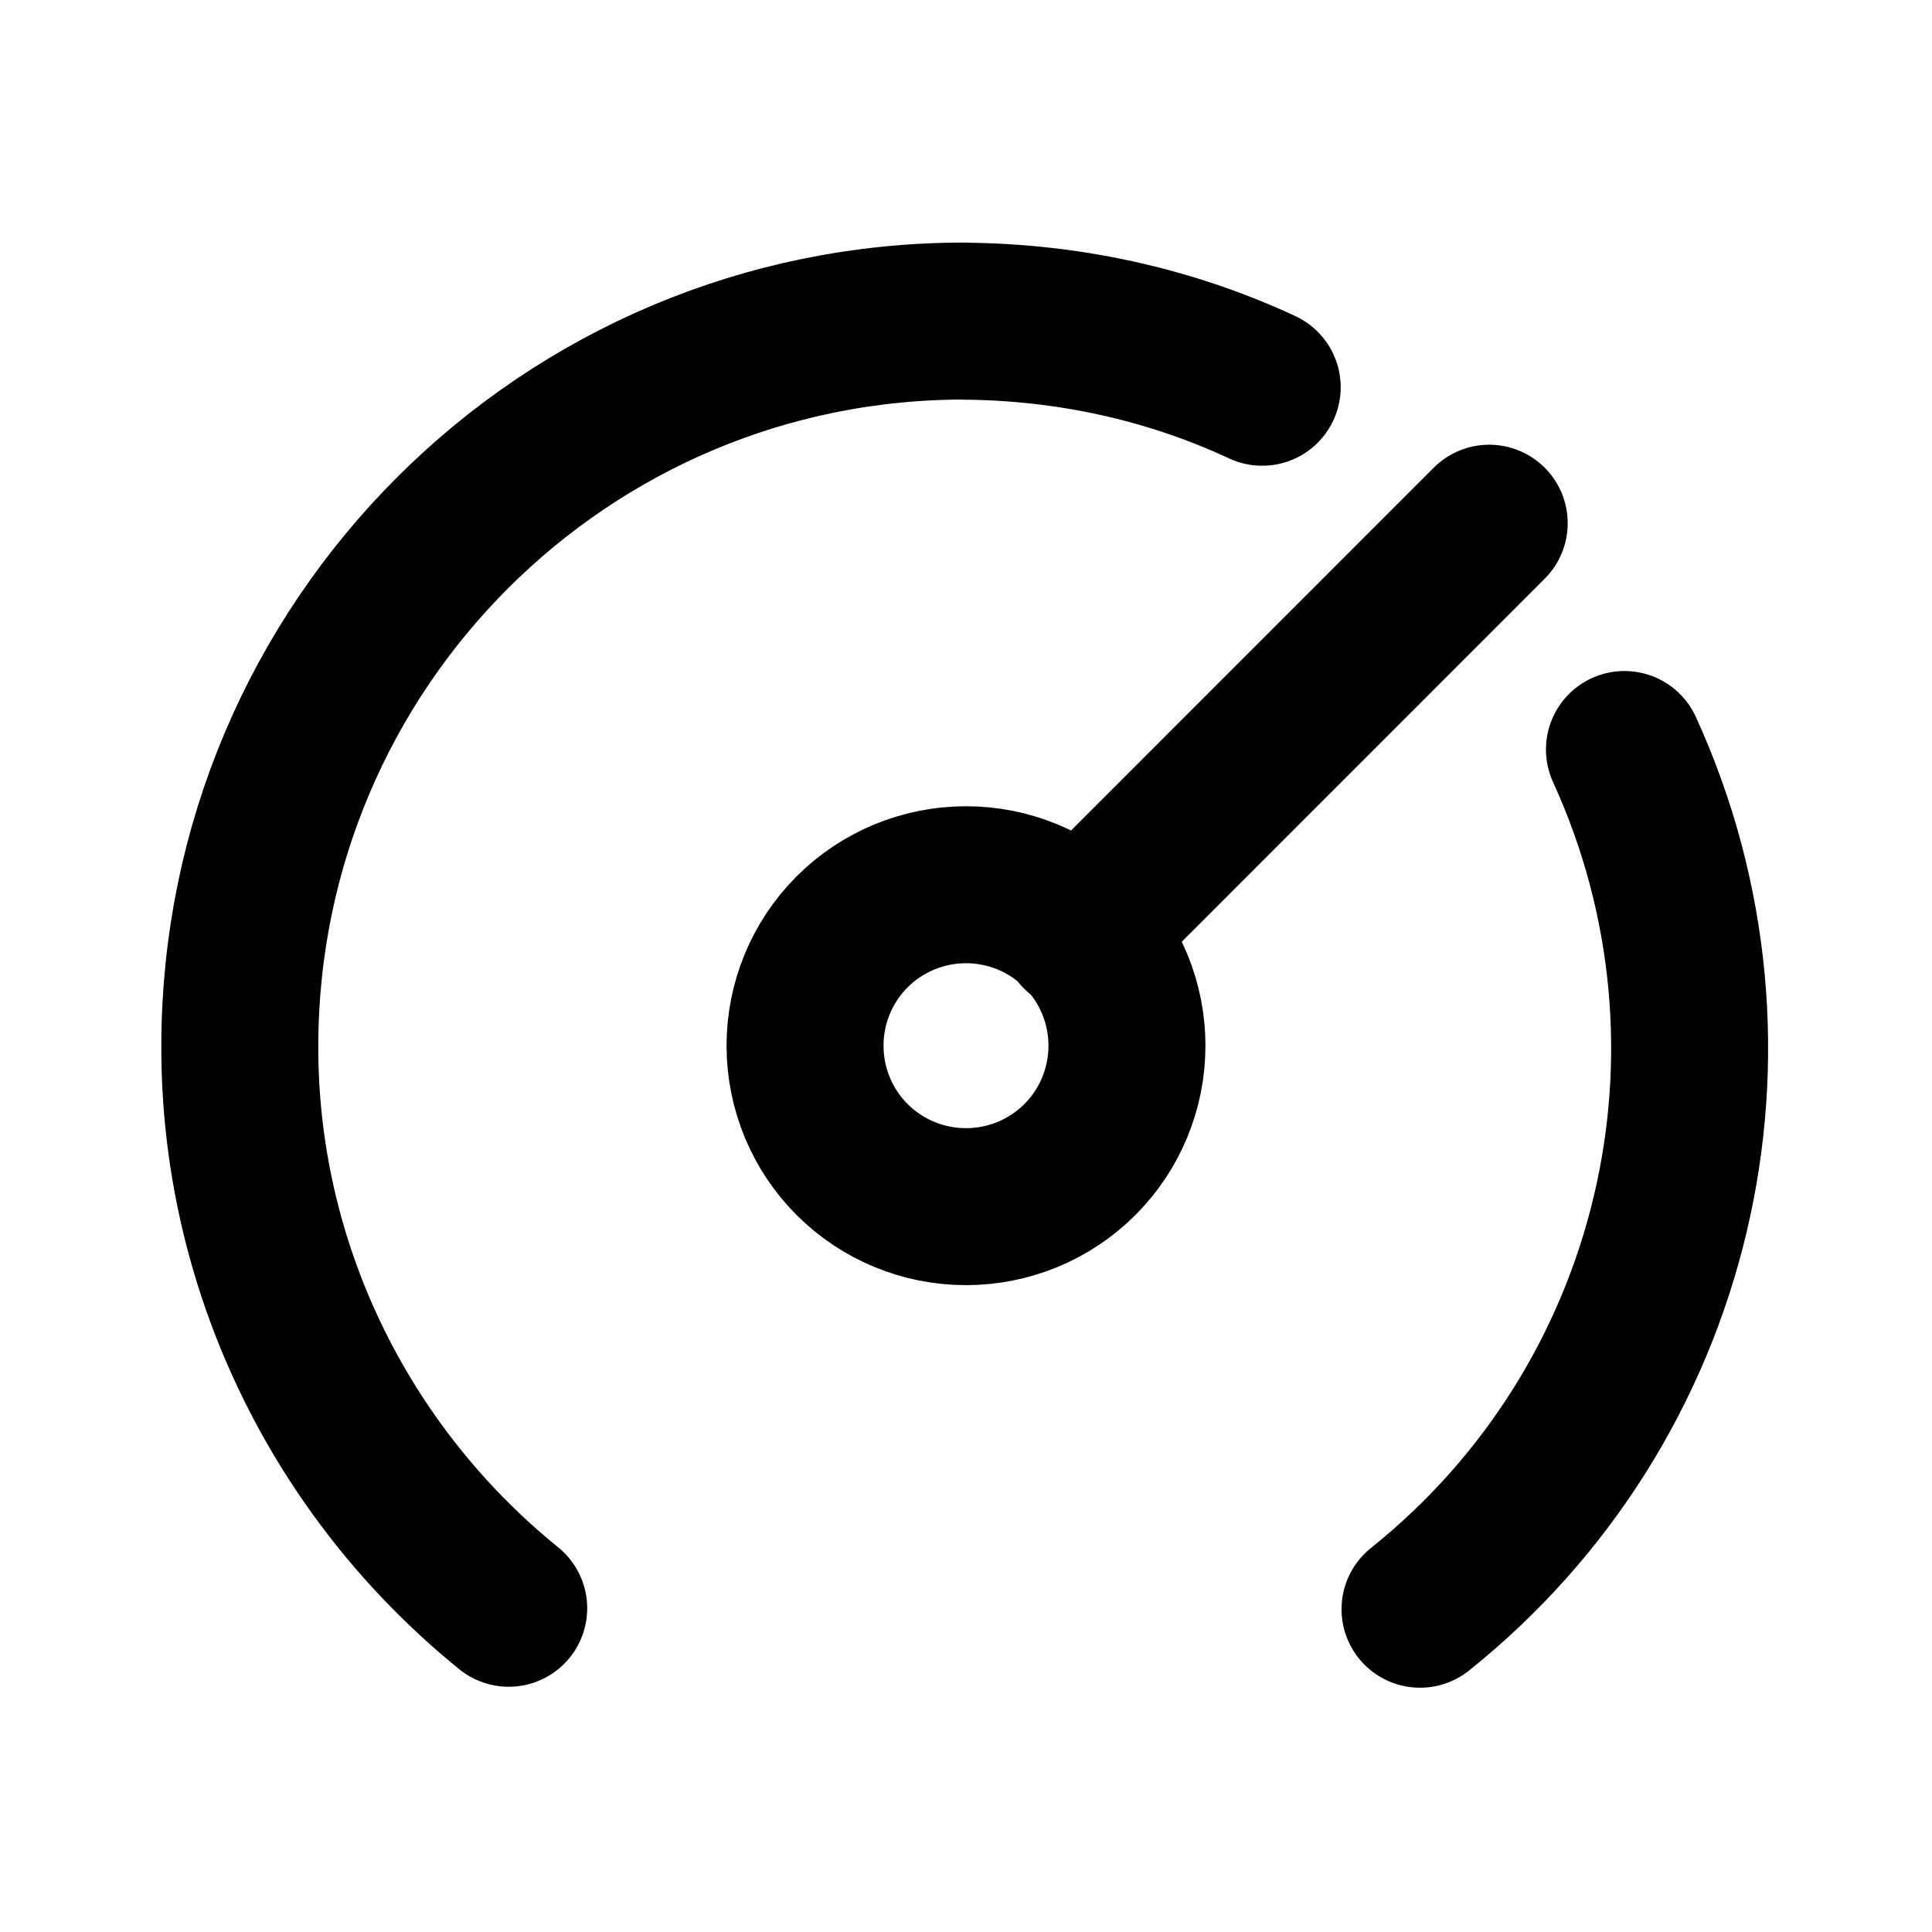 <svg width="16" height="16" viewBox="0 0 16 16" fill="none" xmlns="http://www.w3.org/2000/svg">
<path d="M8.94 7.727L12.333 4.333M13.453 6.207C14.587 8.687 13.893 11.62 11.76 13.327M10.453 3.207C9.68 2.847 8.84 2.667 7.993 2.66L7.993 2.659C4.679 2.653 1.993 5.339 1.986 8.653C1.979 10.466 2.806 12.179 4.213 13.319M8 7.327C7.646 7.327 7.307 7.467 7.057 7.717C6.807 7.967 6.667 8.306 6.667 8.66C6.667 9.014 6.807 9.353 7.057 9.603C7.307 9.853 7.646 9.993 8 9.993C8.354 9.993 8.693 9.853 8.943 9.603C9.193 9.353 9.333 9.014 9.333 8.66C9.333 8.306 9.193 7.967 8.943 7.717C8.693 7.467 8.354 7.327 8 7.327Z" stroke="black" stroke-width="1.3" stroke-linecap="round" stroke-linejoin="round"/>
</svg>
